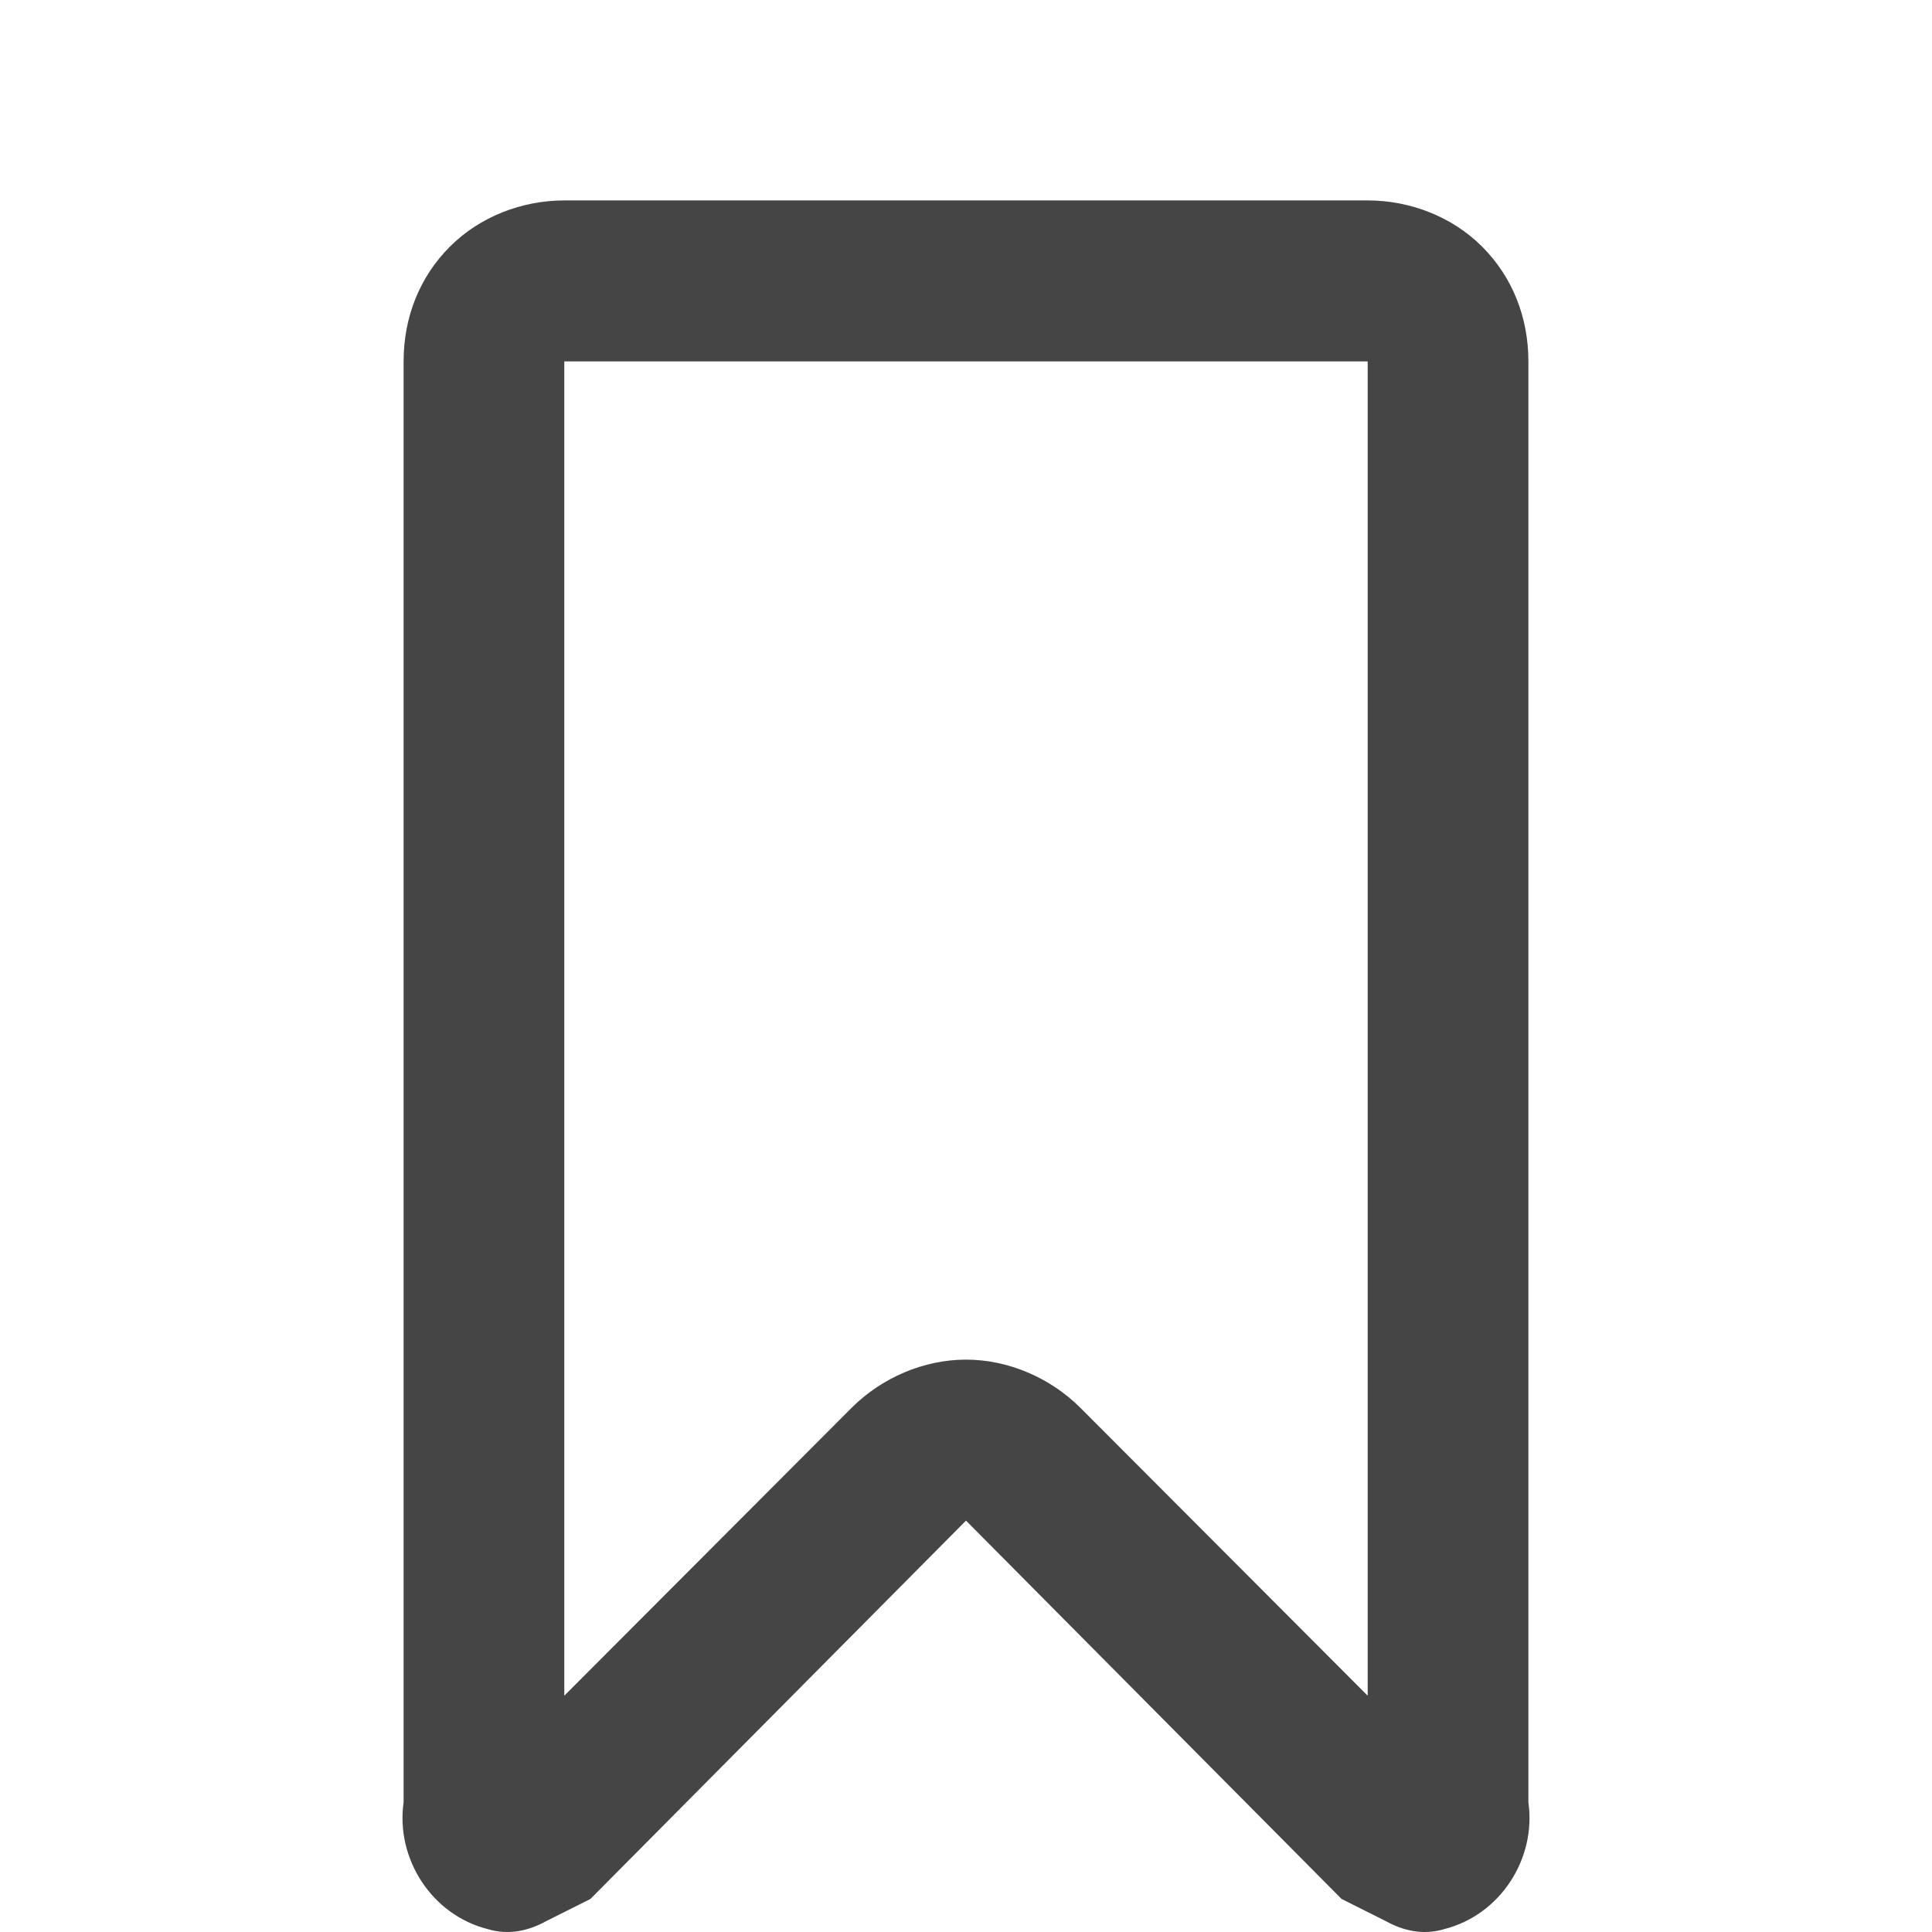 <svg xmlns="http://www.w3.org/2000/svg" width="96" height="96"><path d="M28.04 9.959h39.92c2.096 0 4.192.8 5.69 2.3 1.496 1.5 2.295 3.5 2.295 5.7v71.6c.399 2.8-1.398 5.6-4.192 6.3-.998.3-1.996.1-2.894-.4l-2.196-1.1L48 75.559l-18.663 18.8-2.196 1.1c-.898.5-1.896.7-2.894.4-2.794-.7-4.59-3.5-4.192-6.3v-71.6c0-2.2.799-4.2 2.296-5.7 1.497-1.5 3.593-2.3 5.689-2.3zm39.92 74.3l-14.271-14.3c-1.497-1.5-3.593-2.4-5.689-2.4s-4.192.9-5.689 2.4l-14.271 14.3v-66.3h39.92v66.3z" fill-rule="evenodd" fill="#454545"/></svg>